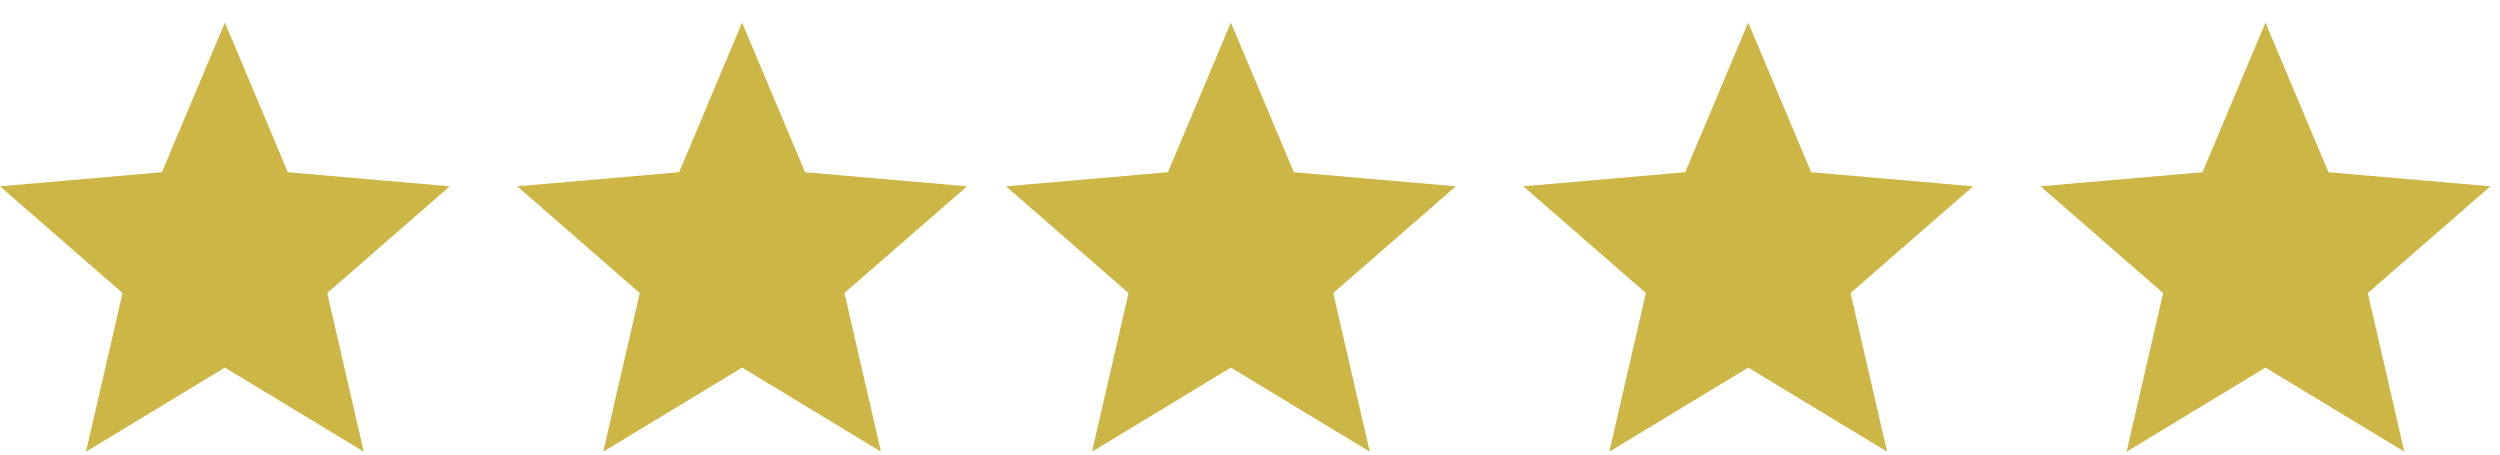 <svg width="88" height="16" viewBox="0 0 88 16" fill="none" xmlns="http://www.w3.org/2000/svg">
<path d="M3.028 15.899L4.314 10.315L0 6.558L5.699 6.062L7.916 0.795L10.132 6.062L15.832 6.558L11.518 10.315L12.804 15.899L7.916 12.938L3.028 15.899Z" fill="#CCB746"/>
<path d="M21.234 15.899L22.52 10.315L18.206 6.558L23.906 6.062L26.122 0.795L28.338 6.062L34.038 6.558L29.724 10.315L31.01 15.899L26.122 12.938L21.234 15.899Z" fill="#CCB746"/>
<path d="M38.439 15.899L39.725 10.315L35.411 6.558L41.111 6.062L43.327 0.795L45.544 6.062L51.243 6.558L46.929 10.315L48.215 15.899L43.327 12.938L38.439 15.899Z" fill="#CCB746"/>
<path d="M56.649 15.899L57.935 10.315L53.621 6.558L59.321 6.062L61.537 0.795L63.754 6.062L69.453 6.558L65.139 10.315L66.425 15.899L61.537 12.938L56.649 15.899Z" fill="#CCB746"/>
<path d="M74.856 15.899L76.142 10.315L71.828 6.558L77.528 6.062L79.744 0.795L81.961 6.062L87.66 6.558L83.346 10.315L84.632 15.899L79.744 12.938L74.856 15.899Z" fill="#CCB746"/>
</svg>
